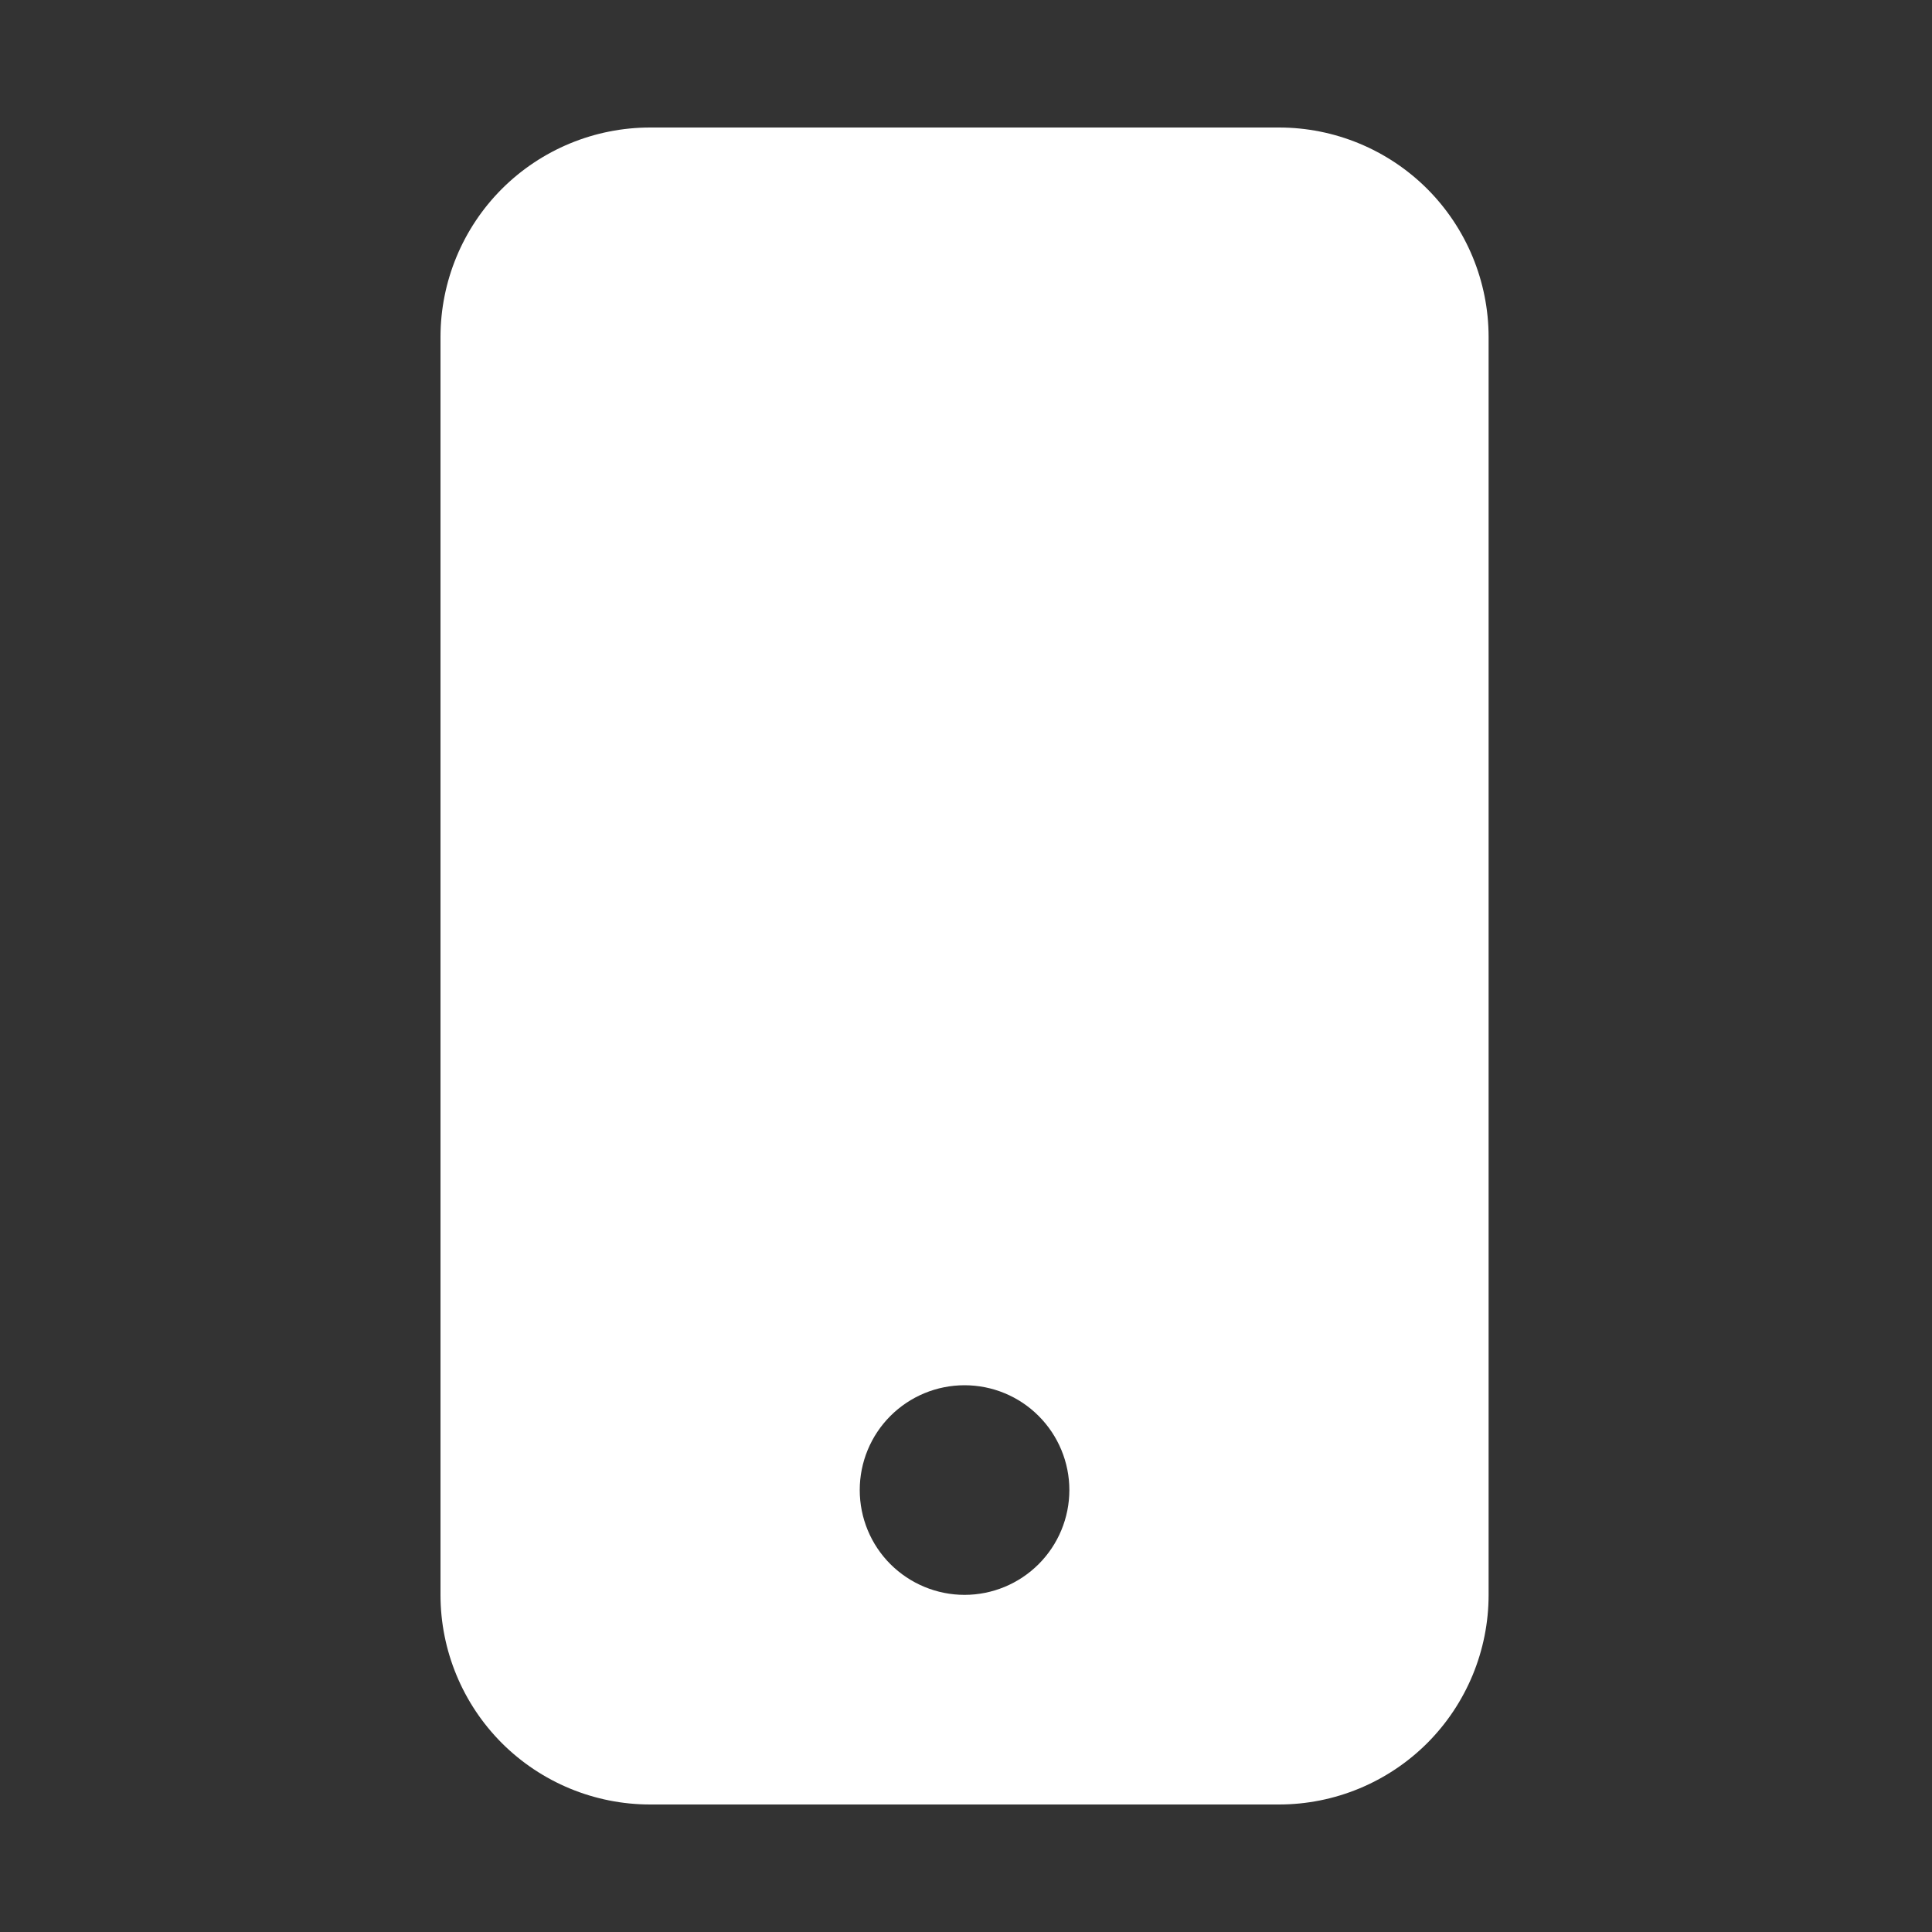 <svg width="30" height="30" viewBox="0 0 30 30" fill="none" xmlns="http://www.w3.org/2000/svg">
<rect x="0" y="0" width="30" height="30" fill="#333333" stroke="none"/>
<path d="M6.84 5.235C6.84 4.372 7.183 3.544 7.793 2.933C8.404 2.323 9.232 1.98 10.095 1.98L19.86 1.98C20.723 1.98 21.551 2.323 22.162 2.933C22.772 3.544 23.115 4.372 23.115 5.235V24.765C23.115 25.628 22.772 26.456 22.162 27.067C21.551 27.677 20.723 28.02 19.86 28.02H10.095C9.232 28.02 8.404 27.677 7.793 27.067C7.183 26.456 6.84 25.628 6.84 24.765V5.235ZM16.605 23.137C16.605 22.706 16.433 22.292 16.128 21.987C15.823 21.681 15.409 21.51 14.977 21.51C14.546 21.51 14.132 21.681 13.826 21.987C13.521 22.292 13.35 22.706 13.35 23.137C13.35 23.569 13.521 23.983 13.826 24.288C14.132 24.593 14.546 24.765 14.977 24.765C15.409 24.765 15.823 24.593 16.128 24.288C16.433 23.983 16.605 23.569 16.605 23.137Z" fill="white"/>
</svg>
